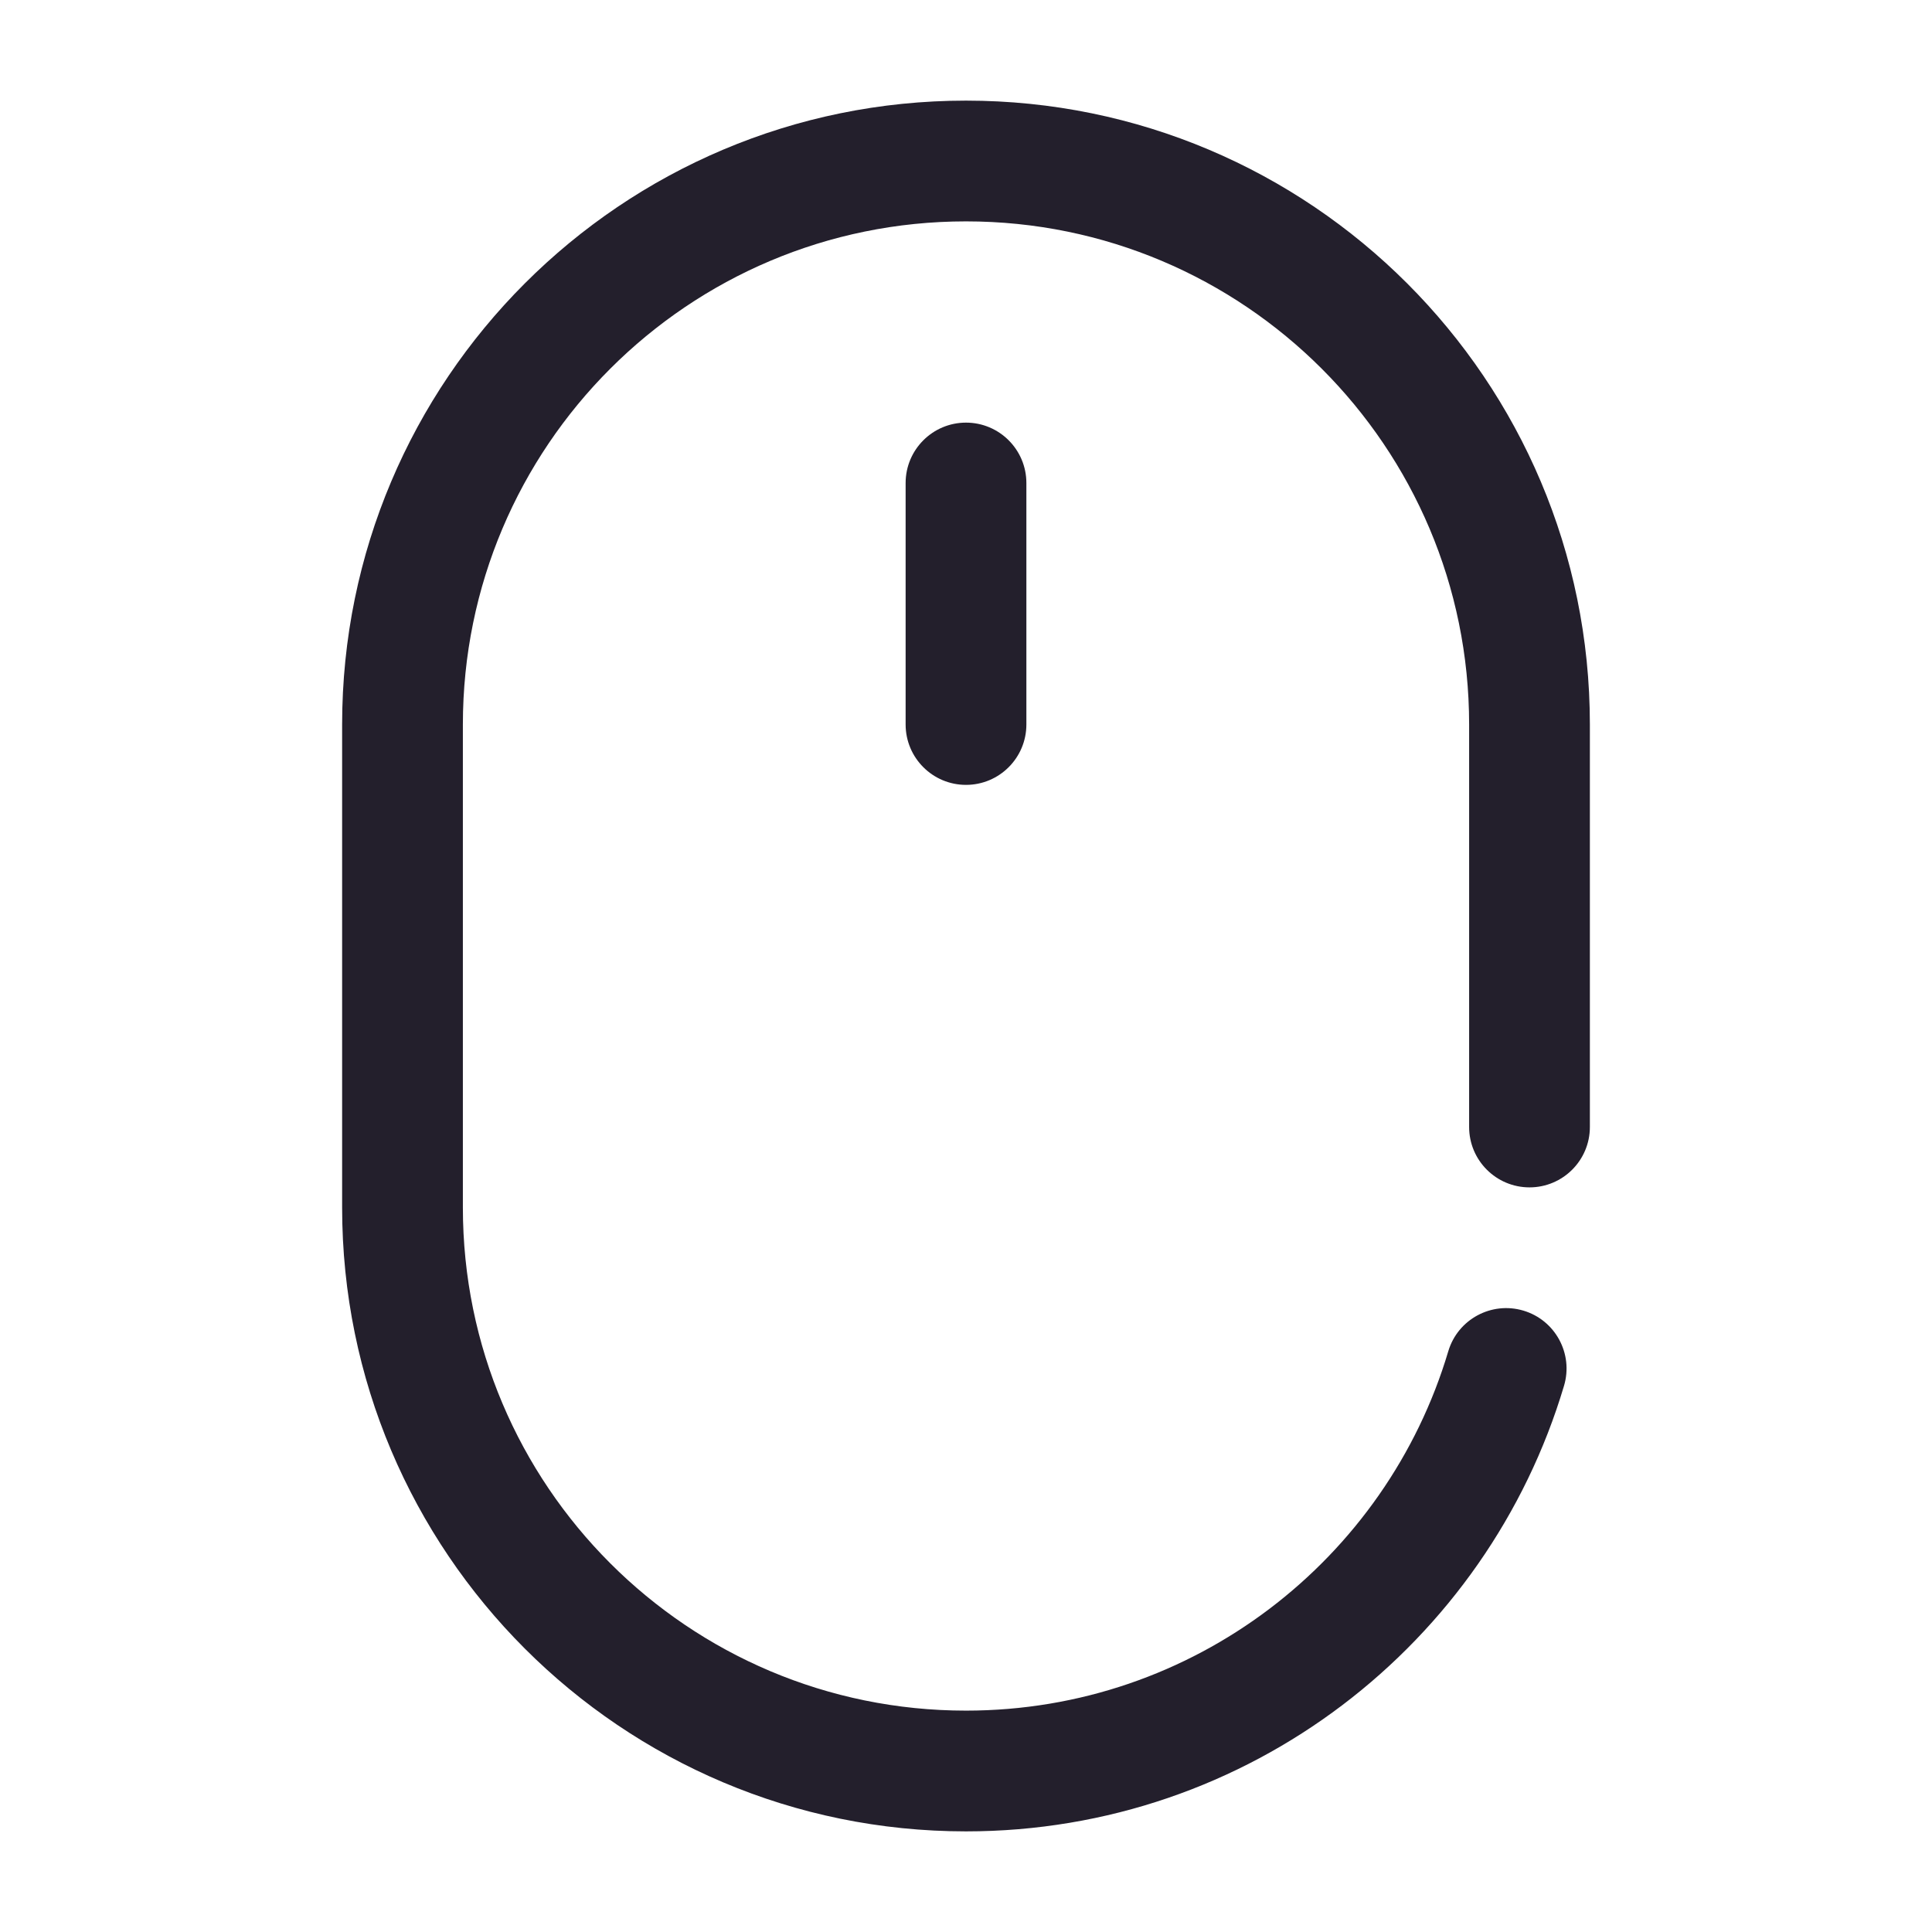<svg width="24" height="24" viewBox="0 0 24 24" fill="none" xmlns="http://www.w3.org/2000/svg">
<path fill-rule="evenodd" clip-rule="evenodd" d="M4.25 9C4.25 4.72 7.72 1.25 12 1.25C16.28 1.25 19.75 4.72 19.75 9V14C19.75 14.414 19.414 14.75 19 14.75C18.586 14.75 18.25 14.414 18.25 14V9C18.25 5.548 15.452 2.75 12 2.75C8.548 2.75 5.75 5.548 5.75 9V15C5.75 18.452 8.548 21.25 12 21.25C14.83 21.25 17.223 19.368 17.991 16.786C18.109 16.389 18.527 16.163 18.924 16.281C19.321 16.399 19.547 16.817 19.429 17.214C18.476 20.415 15.512 22.75 12 22.75C7.72 22.75 4.25 19.28 4.25 15V9ZM12 5.25C12.414 5.25 12.75 5.586 12.75 6V9C12.75 9.414 12.414 9.75 12 9.75C11.586 9.75 11.25 9.414 11.25 9V6C11.25 5.586 11.586 5.25 12 5.25Z" fill="#231F2C"/>
</svg>
